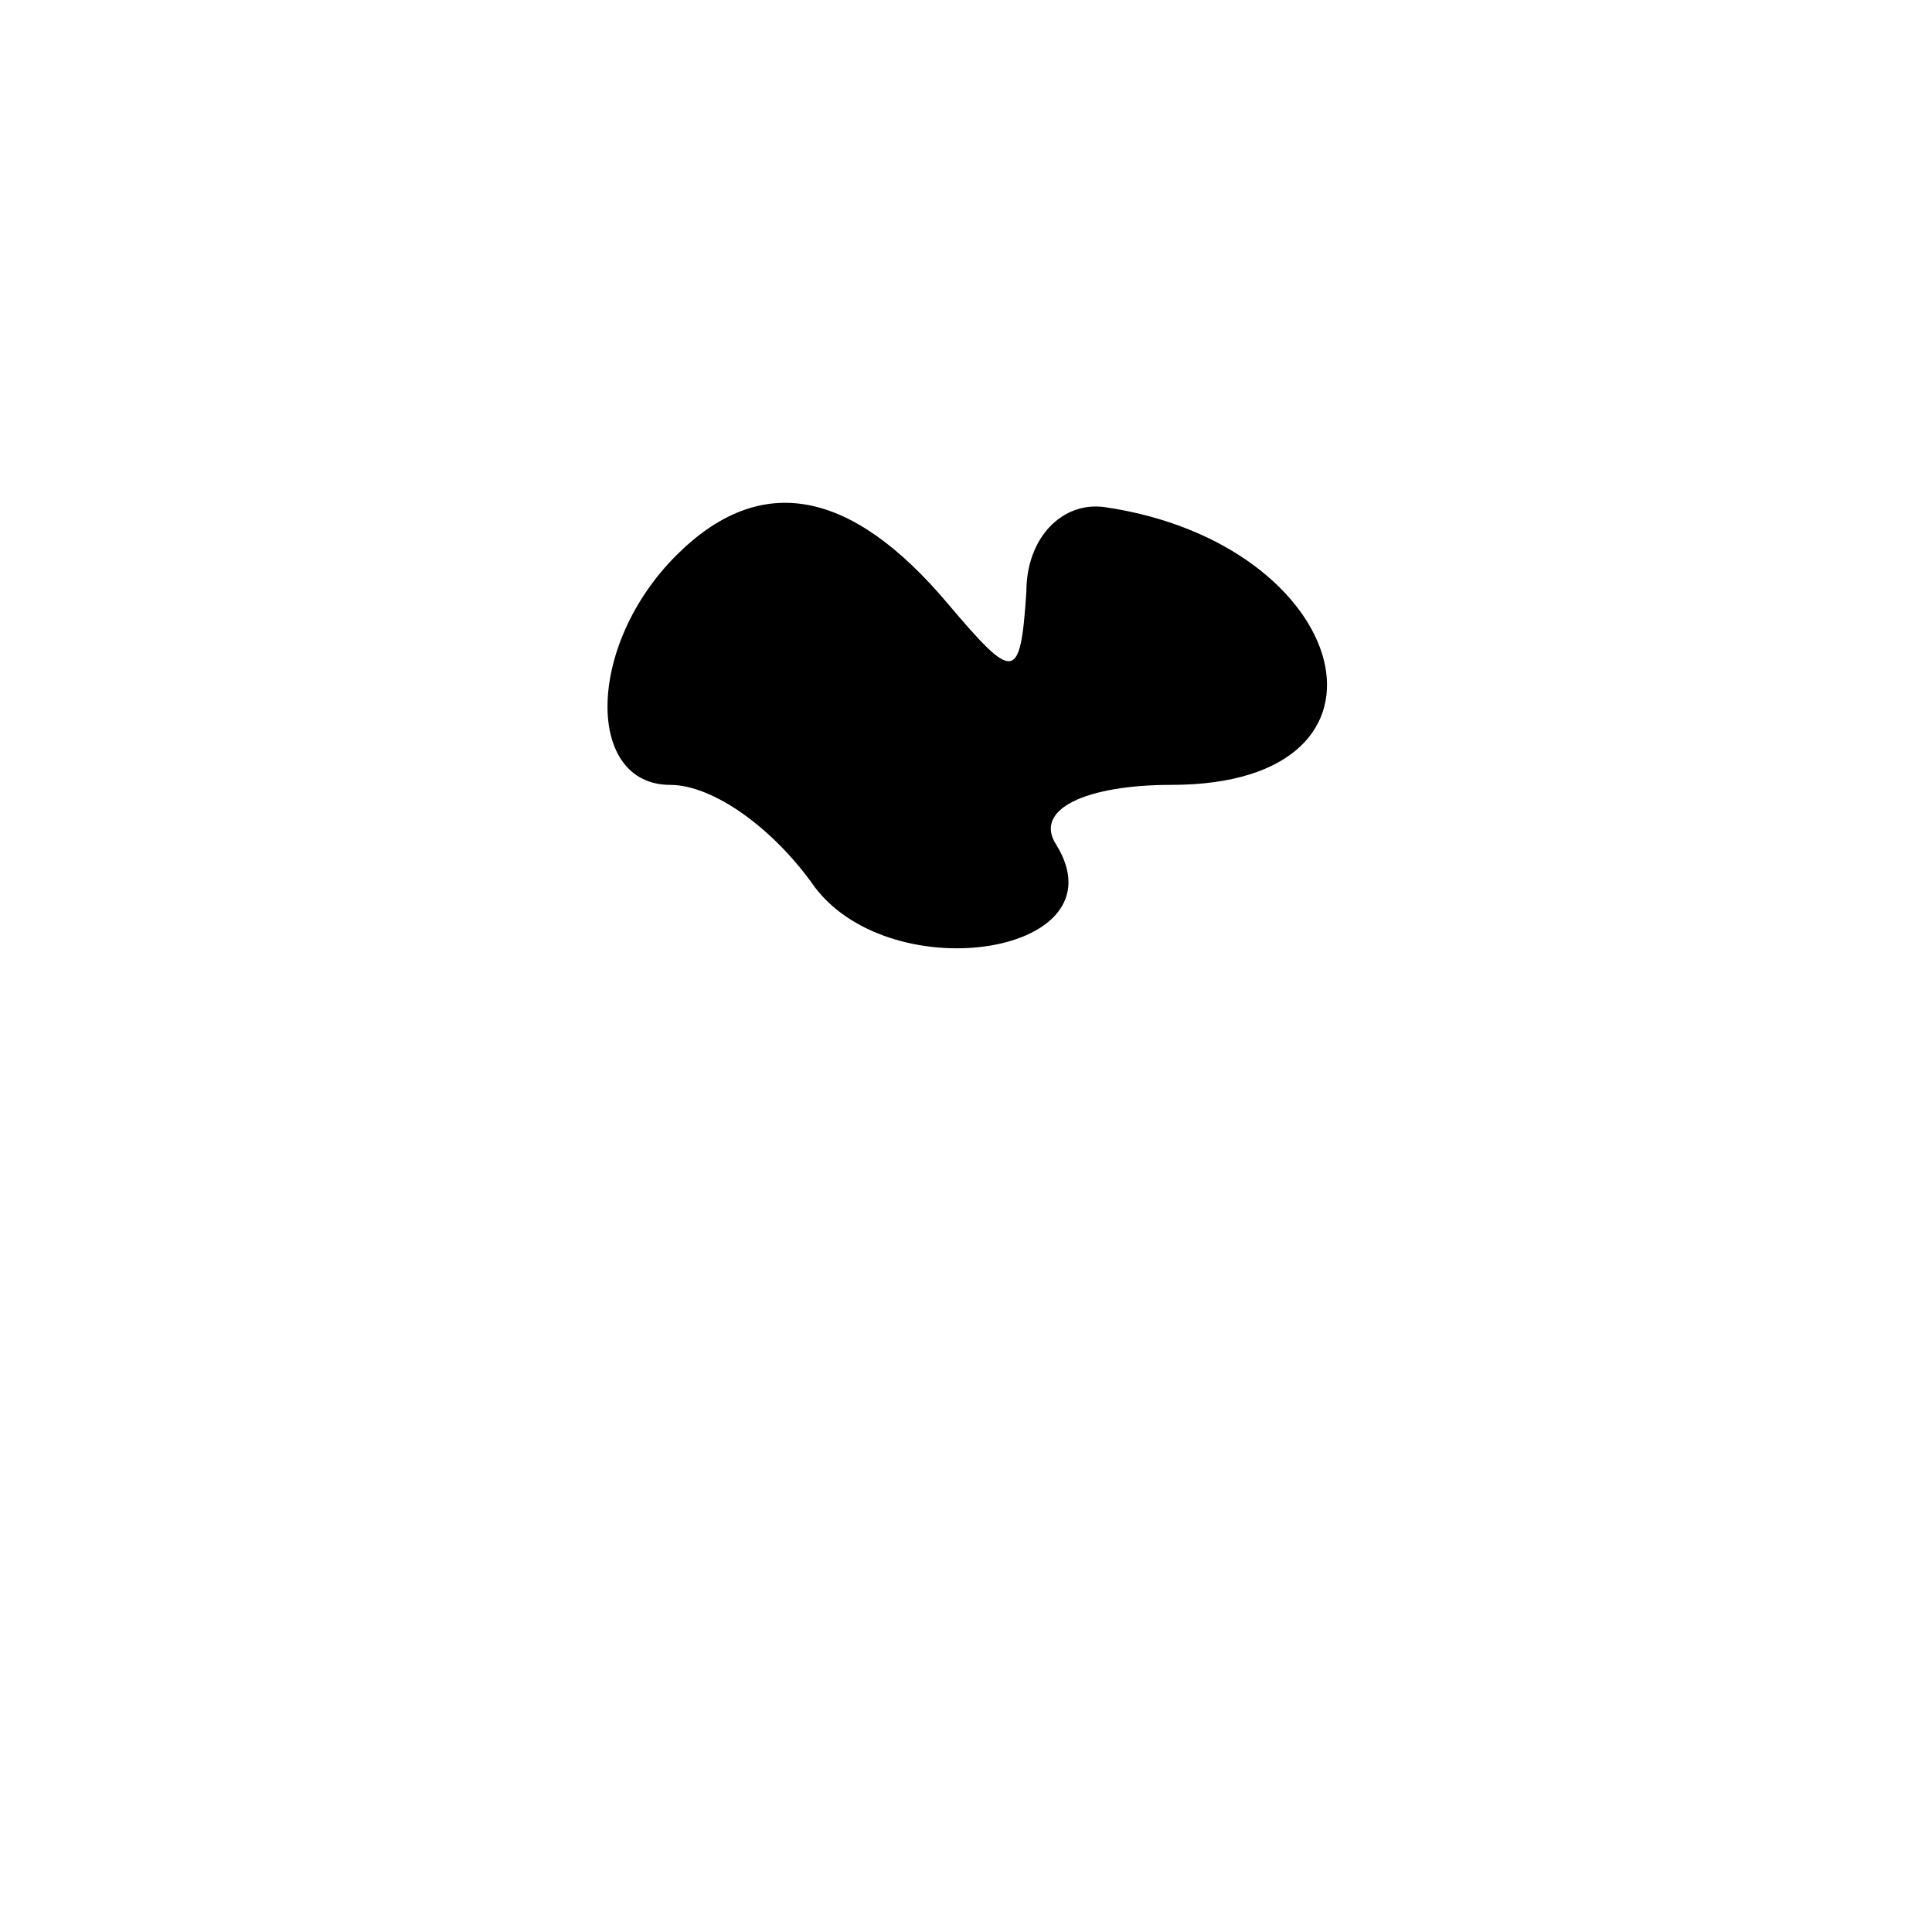 <?xml version="1.0" standalone="no"?>
<!DOCTYPE svg PUBLIC "-//W3C//DTD SVG 20010904//EN"
 "http://www.w3.org/TR/2001/REC-SVG-20010904/DTD/svg10.dtd">
<svg version="1.0" xmlns="http://www.w3.org/2000/svg"
 width="32pt" height="32pt" viewBox="0 0 32 32"
 preserveAspectRatio="xMidYMid meet">
<g transform="translate(0,32) scale(0.1,-0.1)"
fill="#000000" stroke="none">
<path fill="#000000" stroke="none" d="M112 228 c-15 -15 -15 -38 -1 -38 7 0
17 -7 24 -17 13 -17 51 -11 40 7 -4 6 5 10 19 10 41 0 30 40 -11 46 -7 1 -13
-5 -13 -14 -1 -15 -2 -15 -13 -2 -16 19 -31 22 -45 8z"/>
</g>
</svg>
